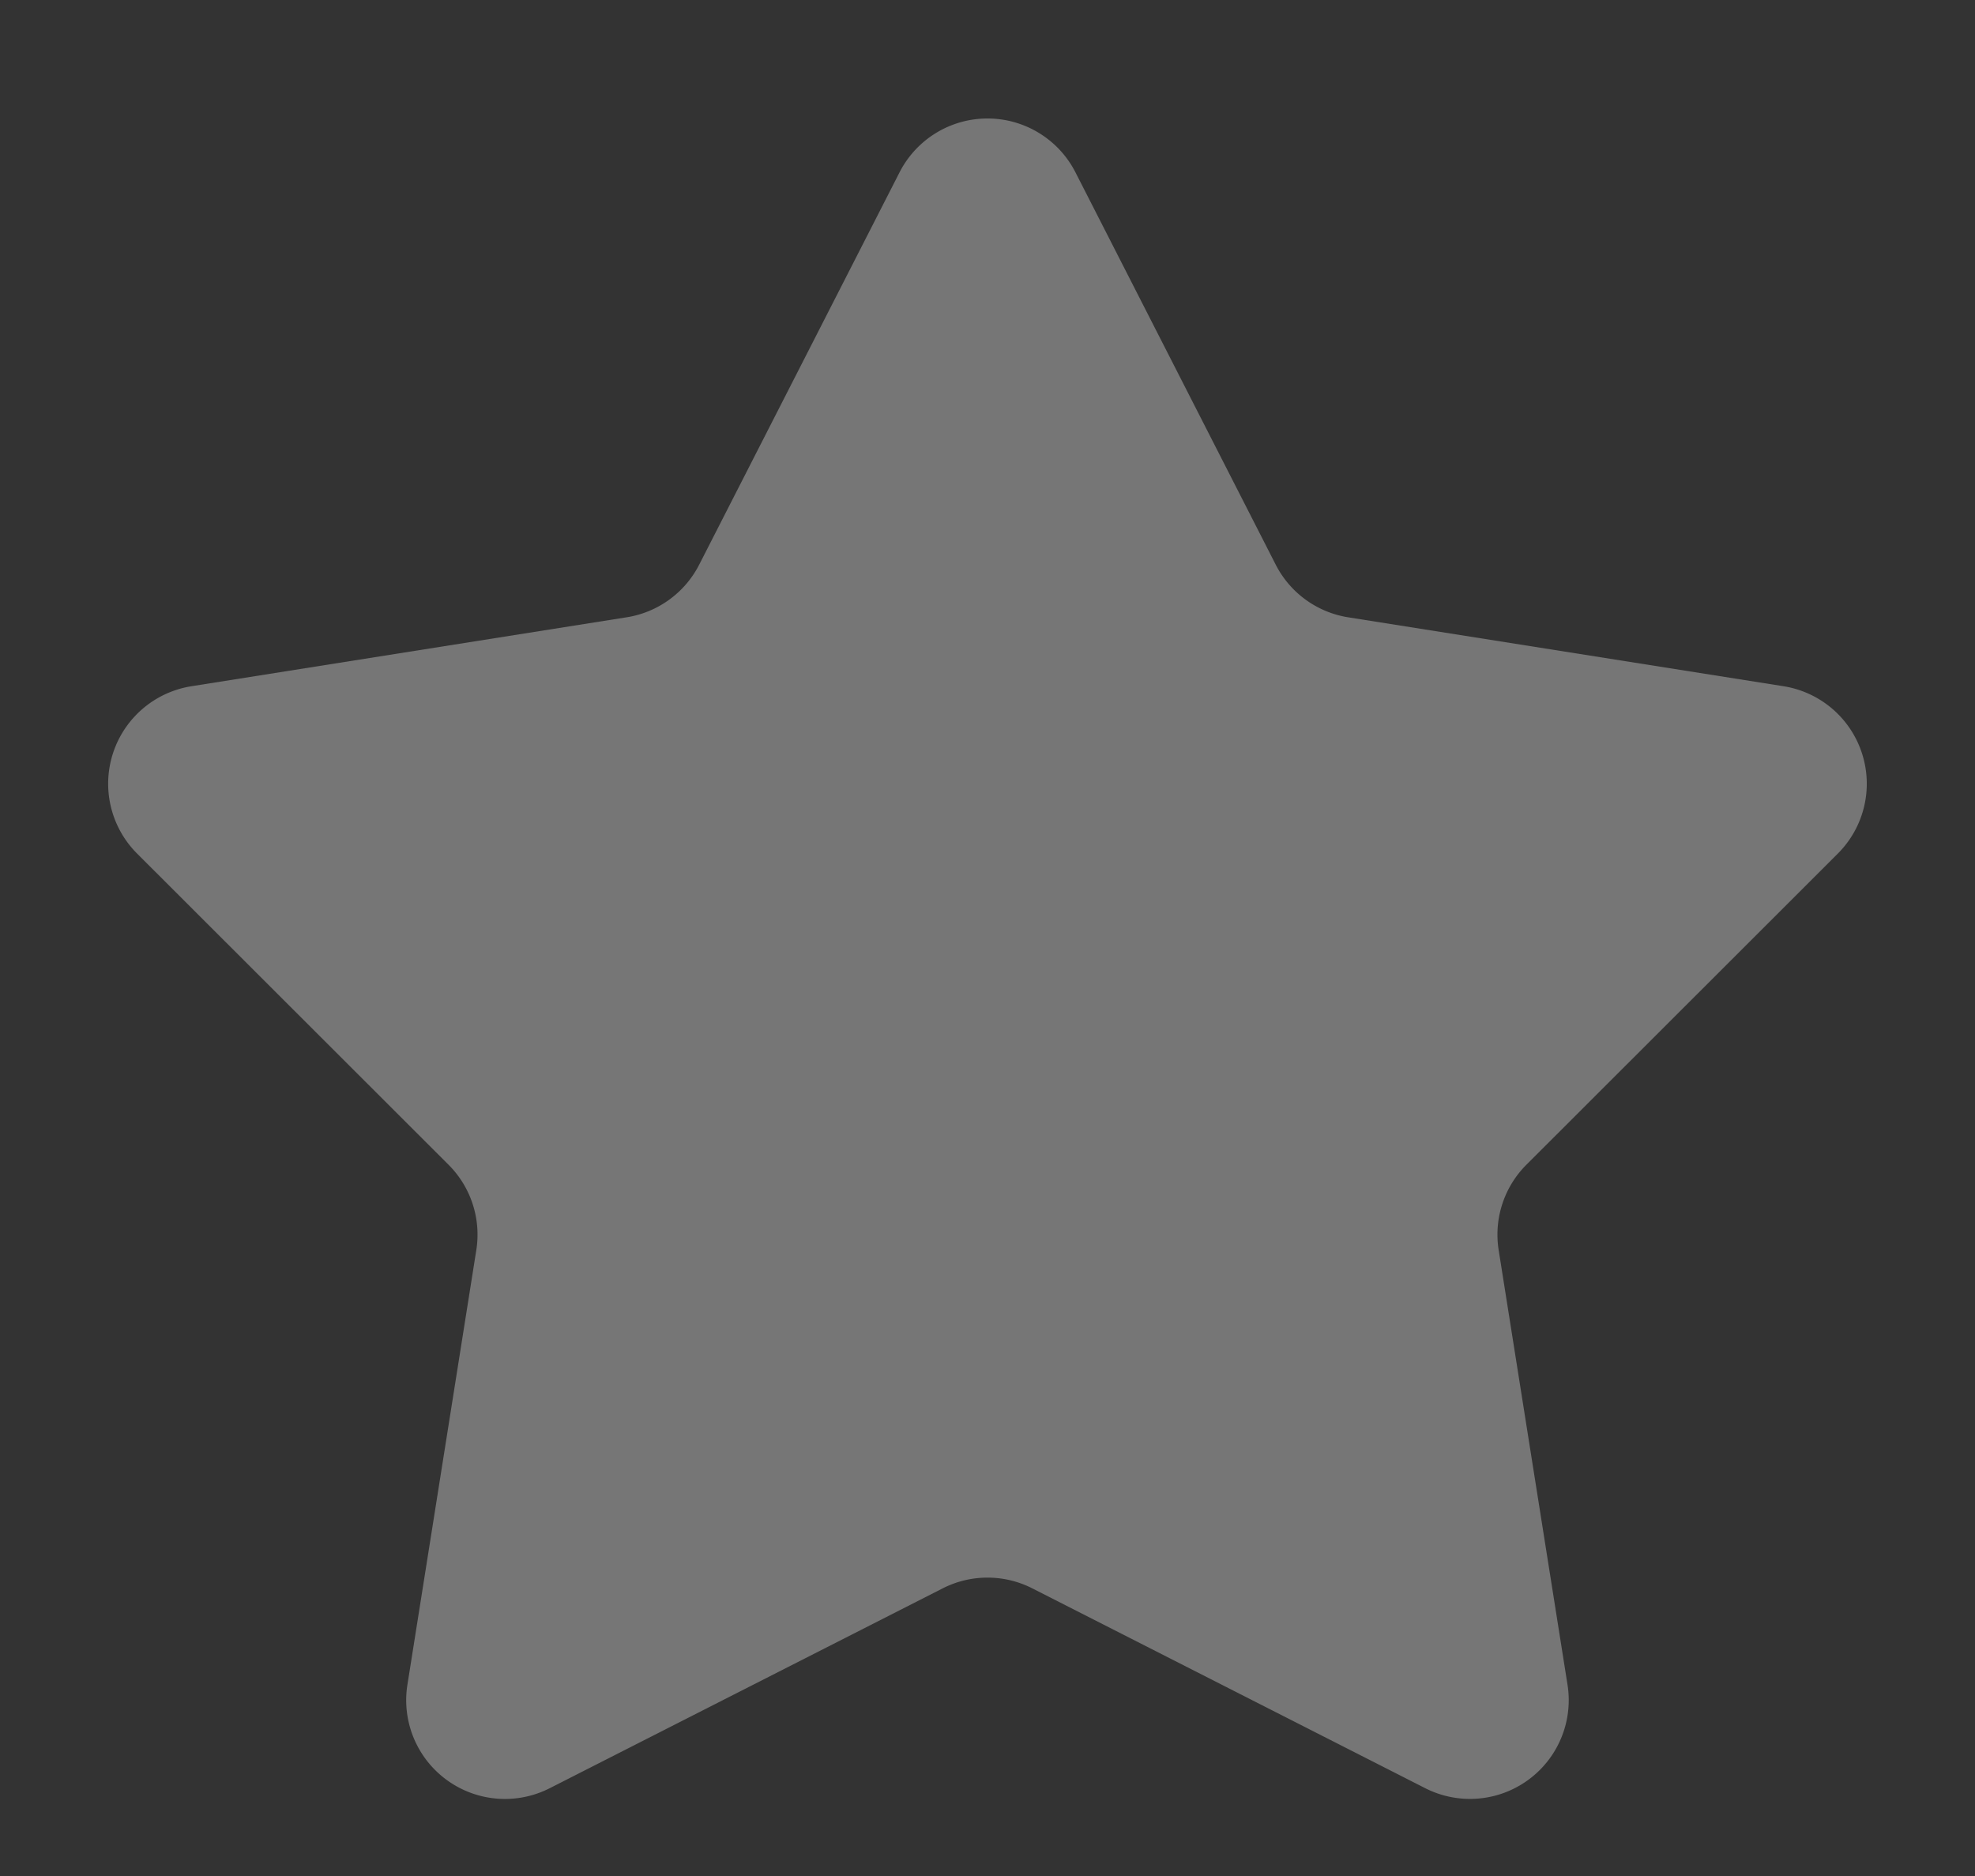 <svg xmlns="http://www.w3.org/2000/svg" width="60" height="57" viewBox="0 0 60 57">
  <rect x="0" y="0" width="60" height="57" fill="#333333" stroke="none"/>
  <path id="star_3" d="M27.328,5.236a3,3,0,0,1,5.344,0l6.084,11.92a3,3,0,0,0,2.2,1.6L54.182,20.85a3,3,0,0,1,1.651,5.085l-9.462,9.455a3,3,0,0,0-.842,2.591L47.621,51.19A3,3,0,0,1,43.3,54.333L31.36,48.26a3,3,0,0,0-2.72,0L16.7,54.333a3,3,0,0,1-4.323-3.143L14.47,37.982a3,3,0,0,0-.842-2.591L4.166,25.936A3,3,0,0,1,5.818,20.85l13.224-2.095a3,3,0,0,0,2.2-1.6Z" fill="#ececec" opacity="0.36"/>
</svg>
